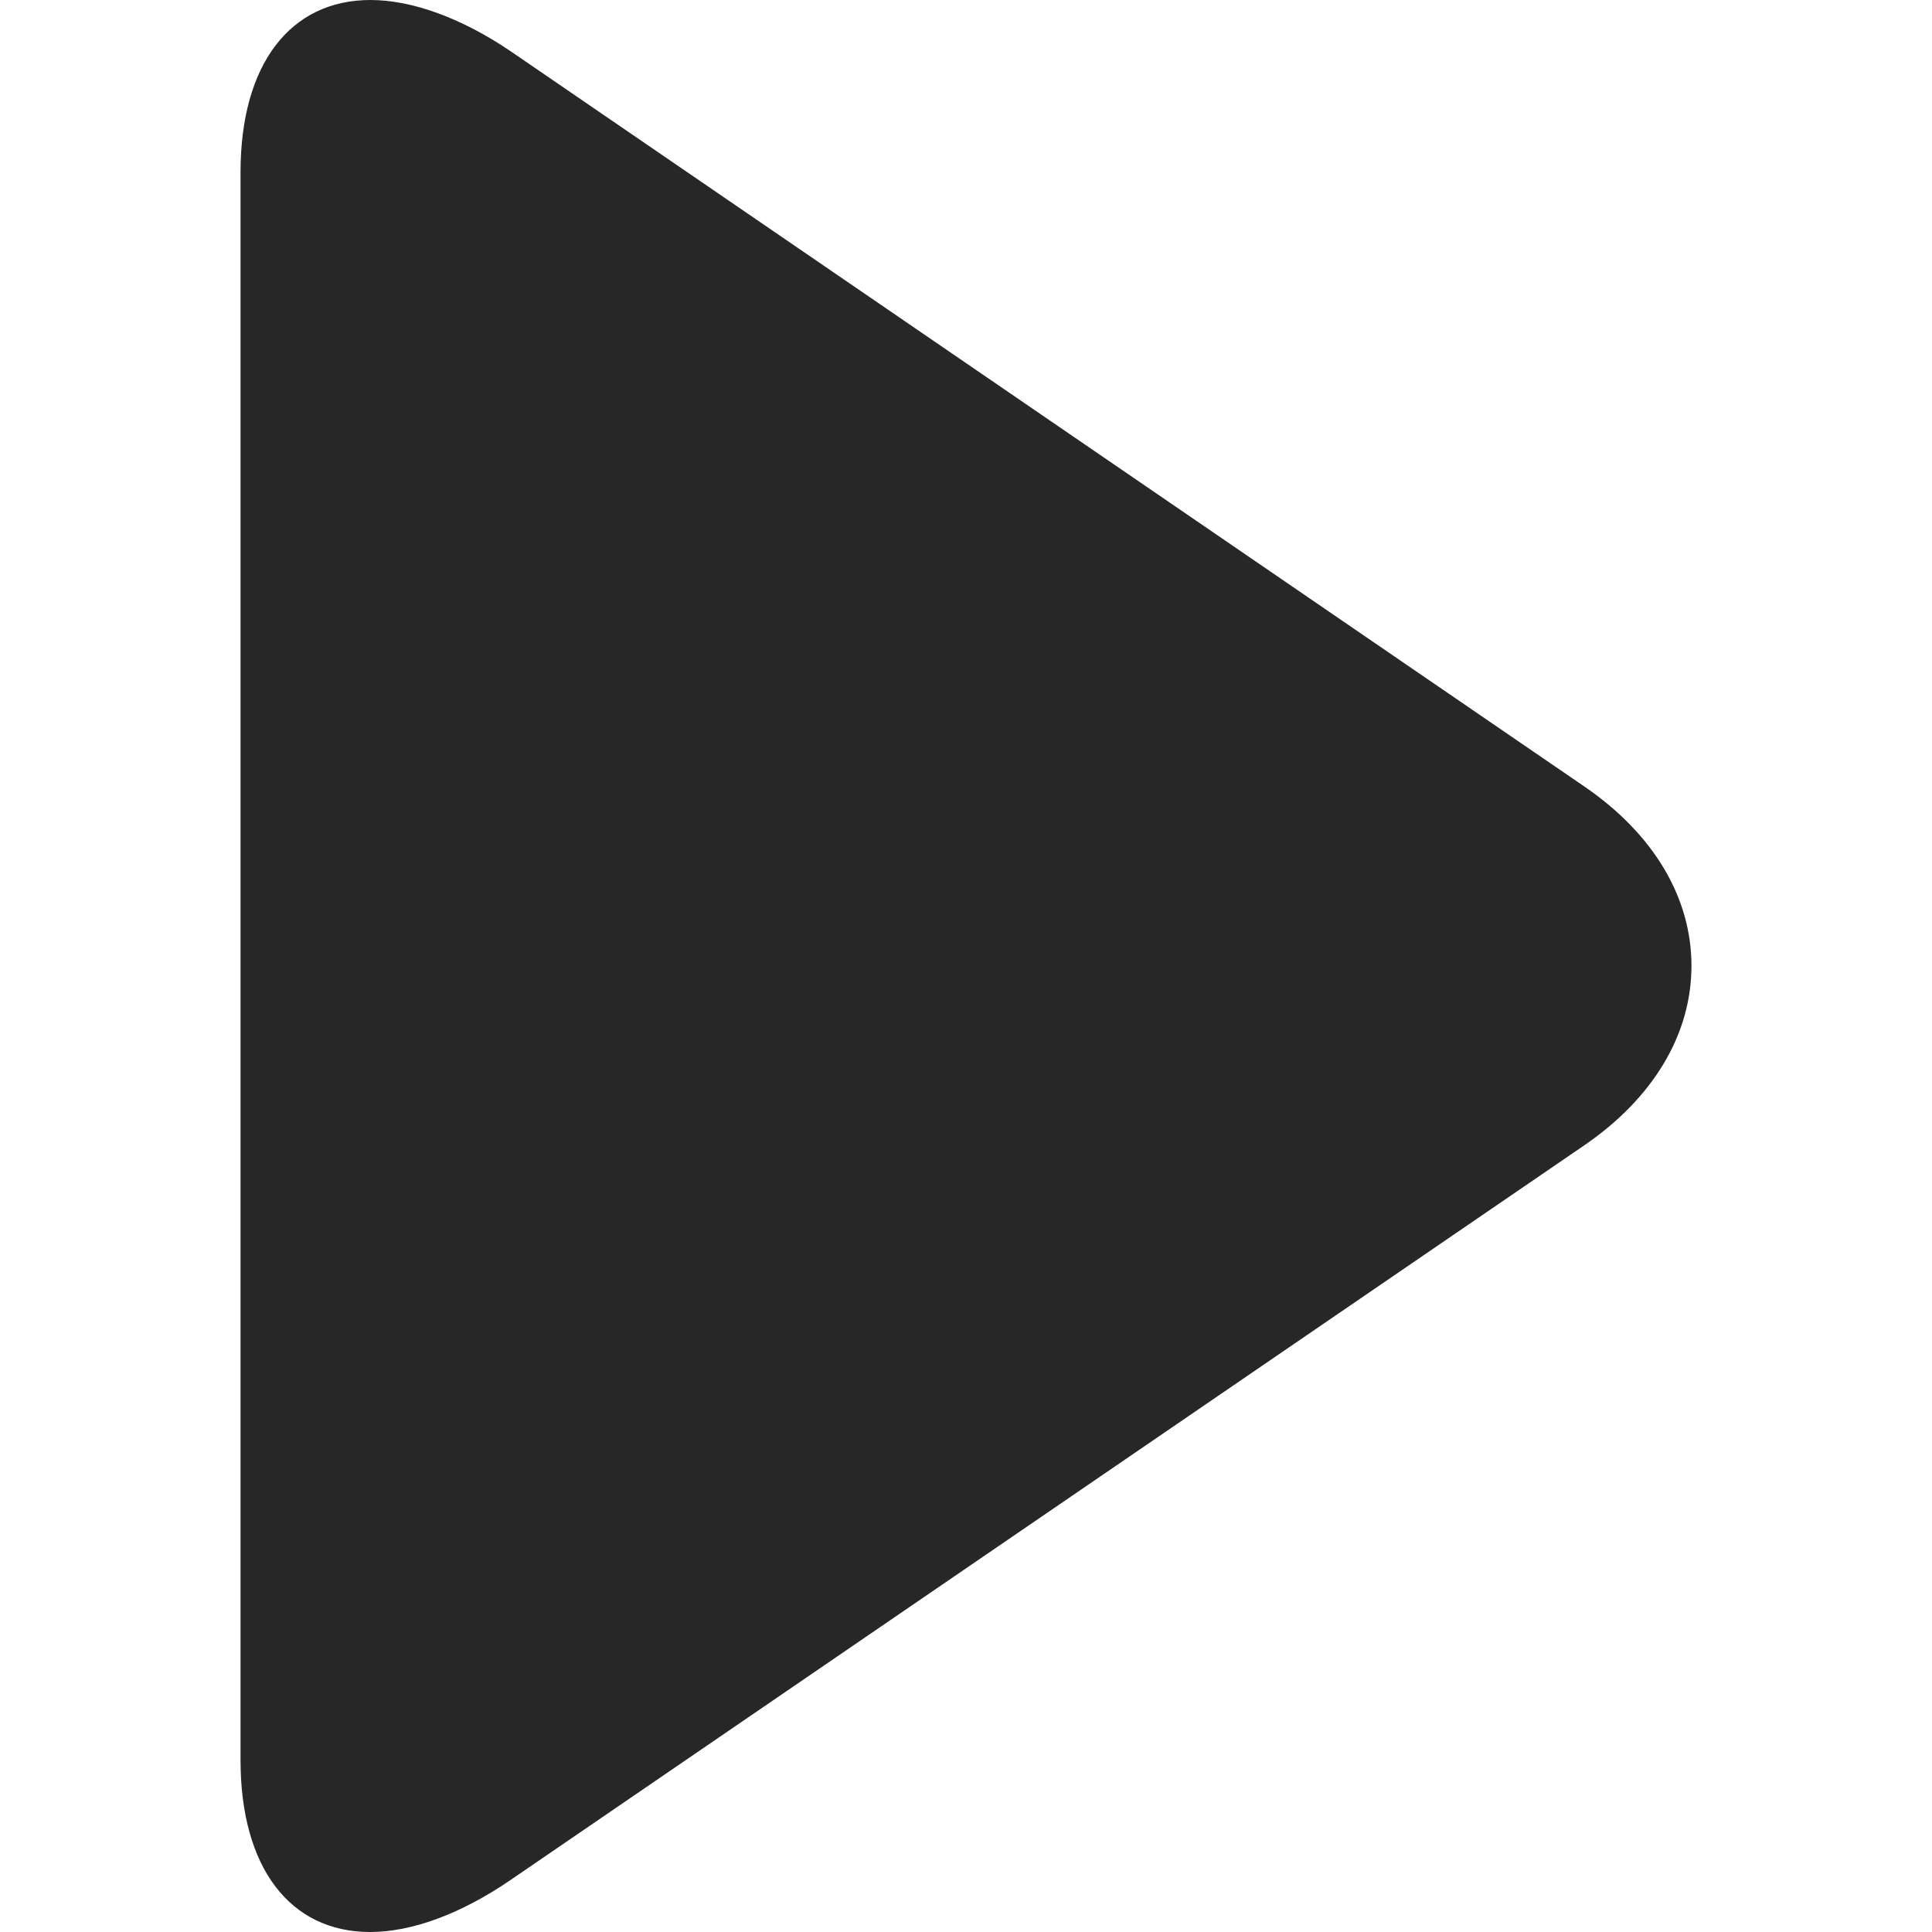 <svg width="12" height="12" viewBox="0 0 12 12" fill="none" xmlns="http://www.w3.org/2000/svg">
<path d="M9.842 4.886L3.177 0.322C2.869 0.112 2.559 0 2.301 0C1.802 0 1.494 0.4 1.494 1.07V10.932C1.494 11.601 1.802 12 2.299 12C2.558 12 2.863 11.888 3.171 11.677L9.84 7.114C10.269 6.82 10.506 6.424 10.506 5.999C10.506 5.575 10.271 5.18 9.842 4.886Z" fill="#272727"/>
</svg>
